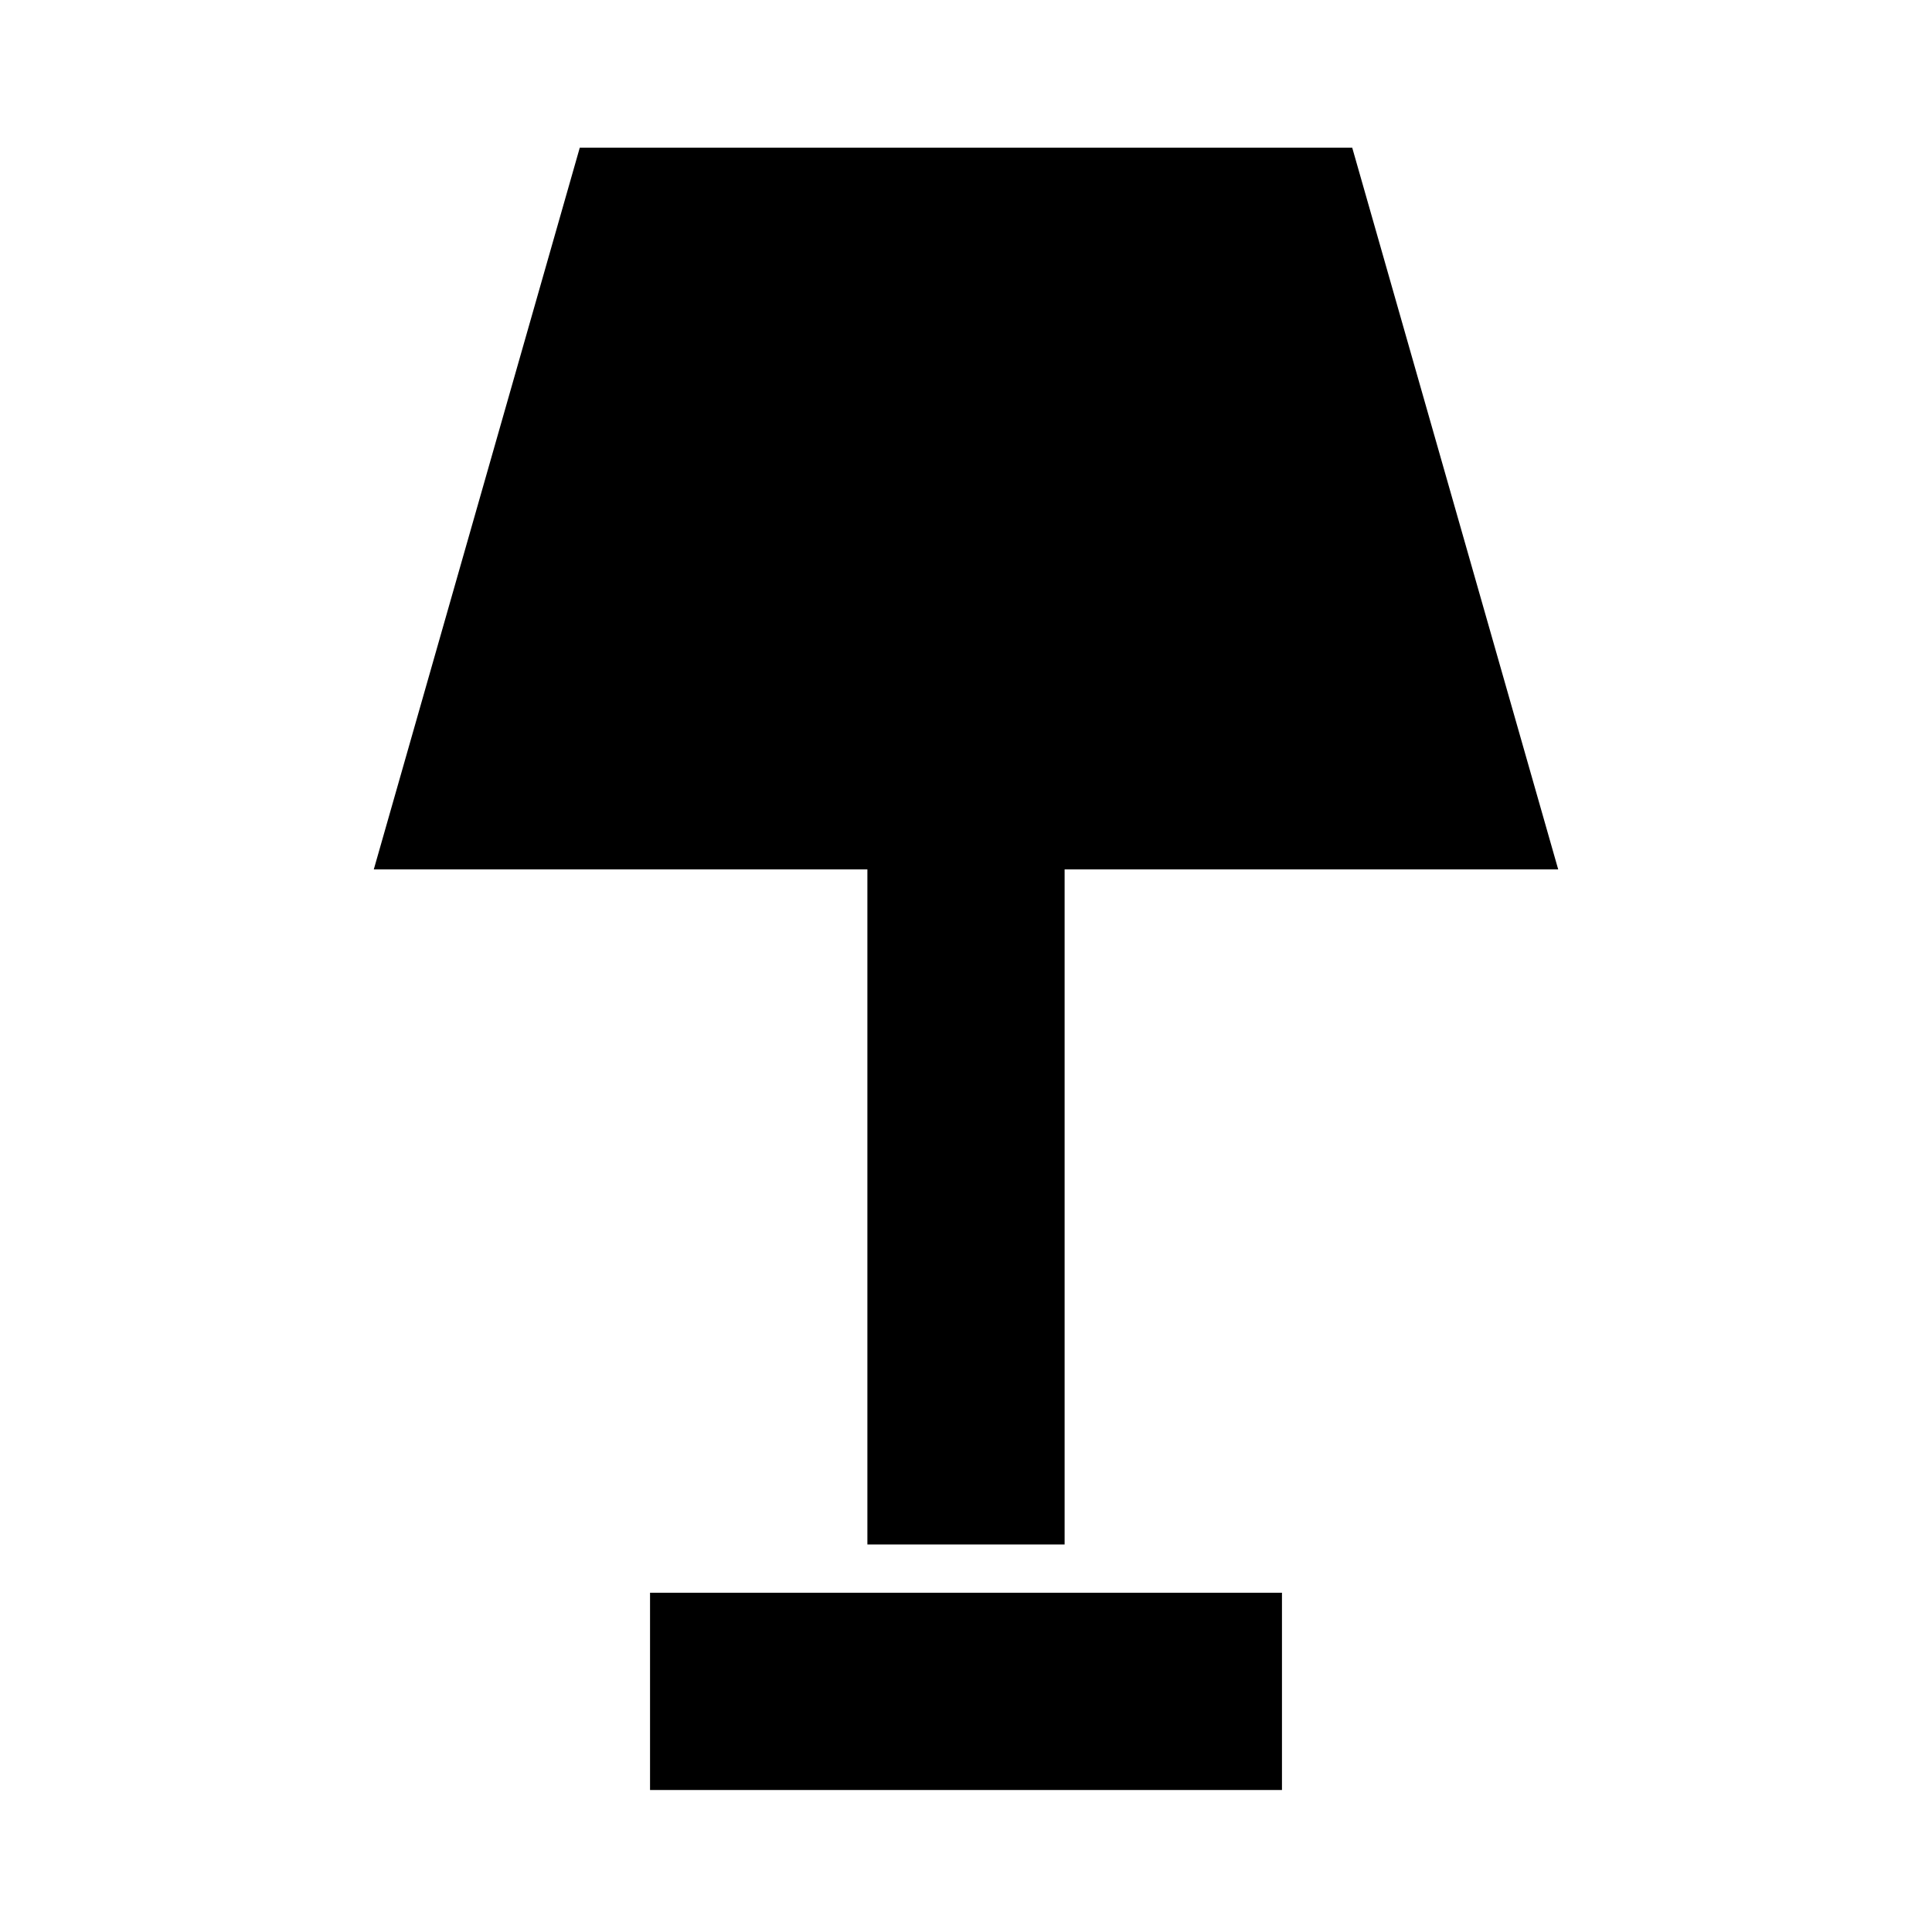 <svg xmlns="http://www.w3.org/2000/svg" height="20" viewBox="0 -960 960 960" width="20"><path d="M430.999-192.565V-528H185.738l102.349-358.61h383.826L774.262-528H529.001v335.435h-98.002Zm-108 122.001v-98.001h314.002v98.001H322.999Z"/></svg>